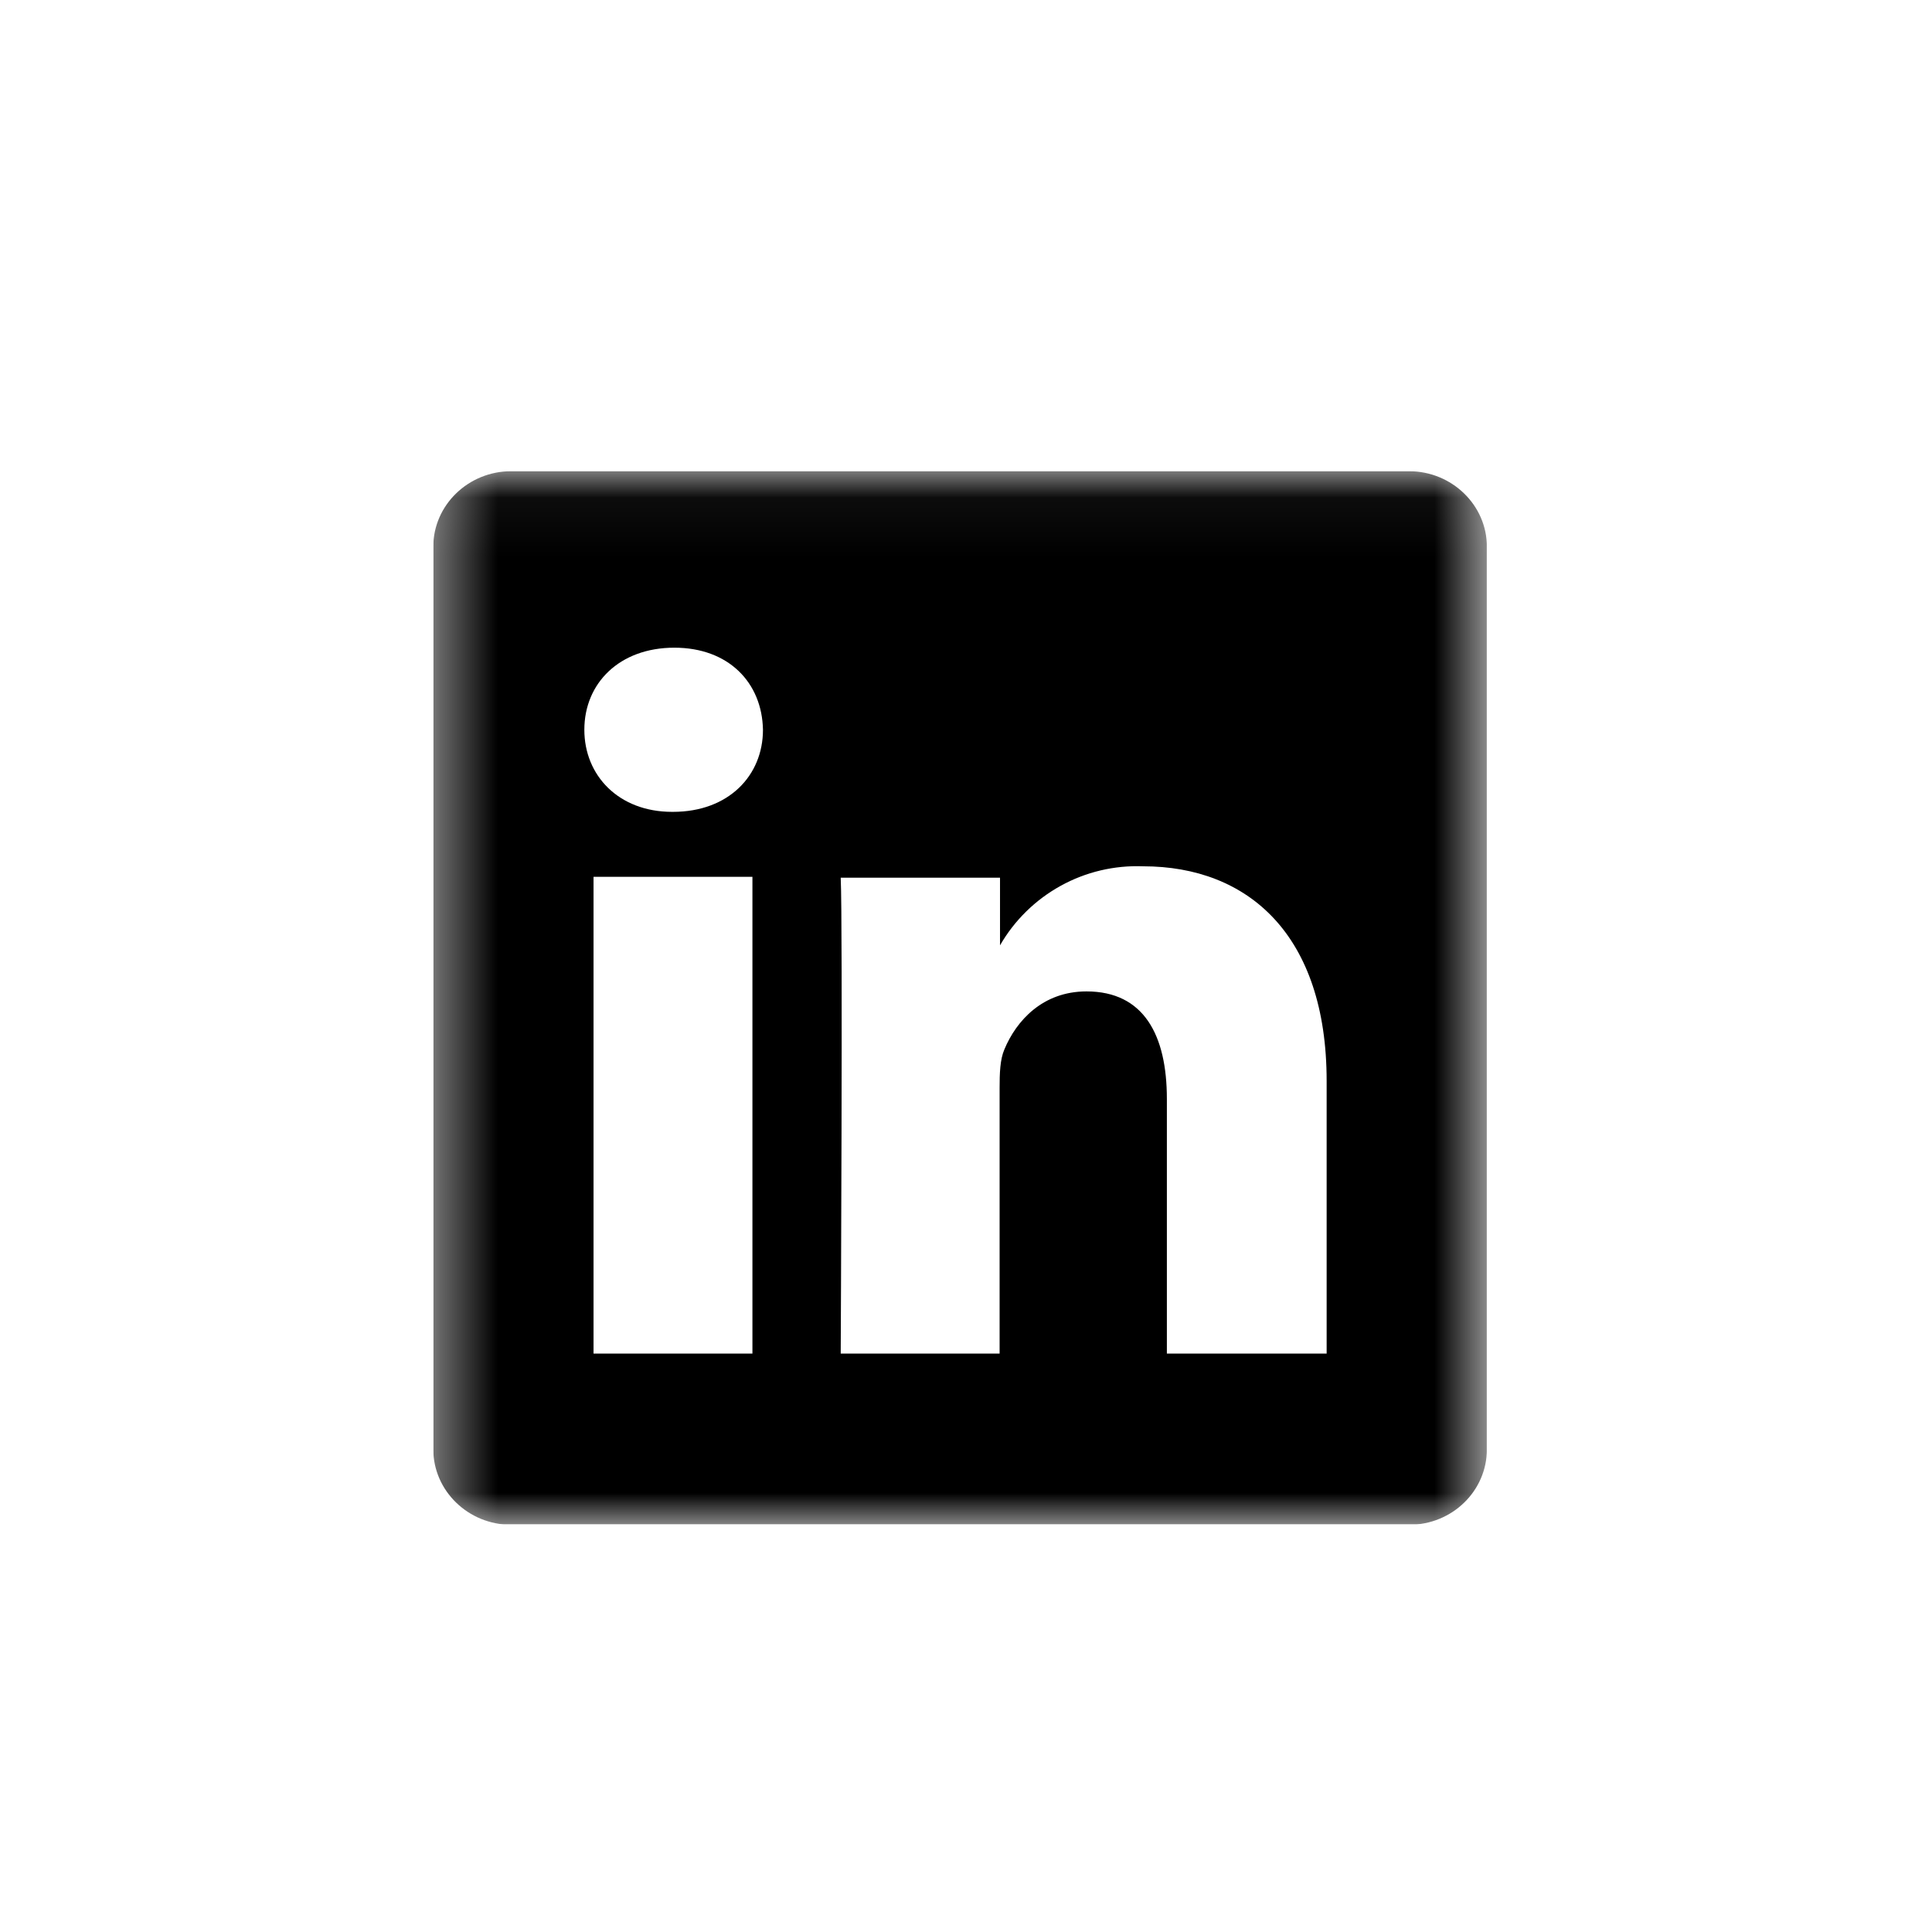 <svg width="33" height="33" viewBox="0 0 33 33" fill="none" xmlns="http://www.w3.org/2000/svg">
<g clip-path="url(#clip0_200_9439)">
<g clip-path="url(#clip1_200_9439)">
<g clip-path="url(#clip2_200_9439)">
<mask id="mask0_200_9439" style="mask-type:luminance" maskUnits="userSpaceOnUse" x="7" y="8" width="19" height="19">
<path d="M25.397 8.049H7.401V26.044H25.397V8.049Z" fill="white"/>
</mask>
<g mask="url(#mask0_200_9439)">
<path d="M24.07 8.049H8.729C8.001 8.049 7.401 8.626 7.401 9.338V24.755C7.401 25.467 8.001 26.044 8.729 26.044H24.07C24.804 26.044 25.397 25.467 25.397 24.755V9.338C25.397 8.626 24.797 8.049 24.07 8.049ZM12.852 23.12H10.138V14.977H12.852V23.12ZM11.503 13.867H11.48C10.566 13.867 9.981 13.245 9.981 12.465C9.981 11.67 10.581 11.063 11.518 11.063C12.448 11.063 13.017 11.663 13.032 12.465C13.032 13.245 12.448 13.867 11.495 13.867H11.503ZM22.652 23.12H19.931V18.771C19.931 17.684 19.541 16.934 18.558 16.934C17.809 16.934 17.359 17.436 17.156 17.924C17.081 18.096 17.074 18.336 17.074 18.584V23.12H14.36C14.36 23.12 14.397 15.757 14.36 14.992H17.081V16.147C17.327 15.72 17.685 15.369 18.116 15.131C18.546 14.893 19.034 14.778 19.526 14.797C21.318 14.797 22.66 15.967 22.66 18.464V23.12H22.652Z" fill="black"/>
</g>
</g>
</g>
</g>
<defs>
<clipPath id="clip0_200_9439">
<rect width="17.995" height="17.995" fill="white" transform="translate(7.401 8.043)"/>
</clipPath>
<clipPath id="clip1_200_9439">
<rect width="17.995" height="17.995" fill="white" transform="translate(7.401 8.043)"/>
</clipPath>
<clipPath id="clip2_200_9439">
<rect width="17.995" height="17.995" fill="white" transform="translate(7.401 8.043)"/>
</clipPath>
</defs>
</svg>
